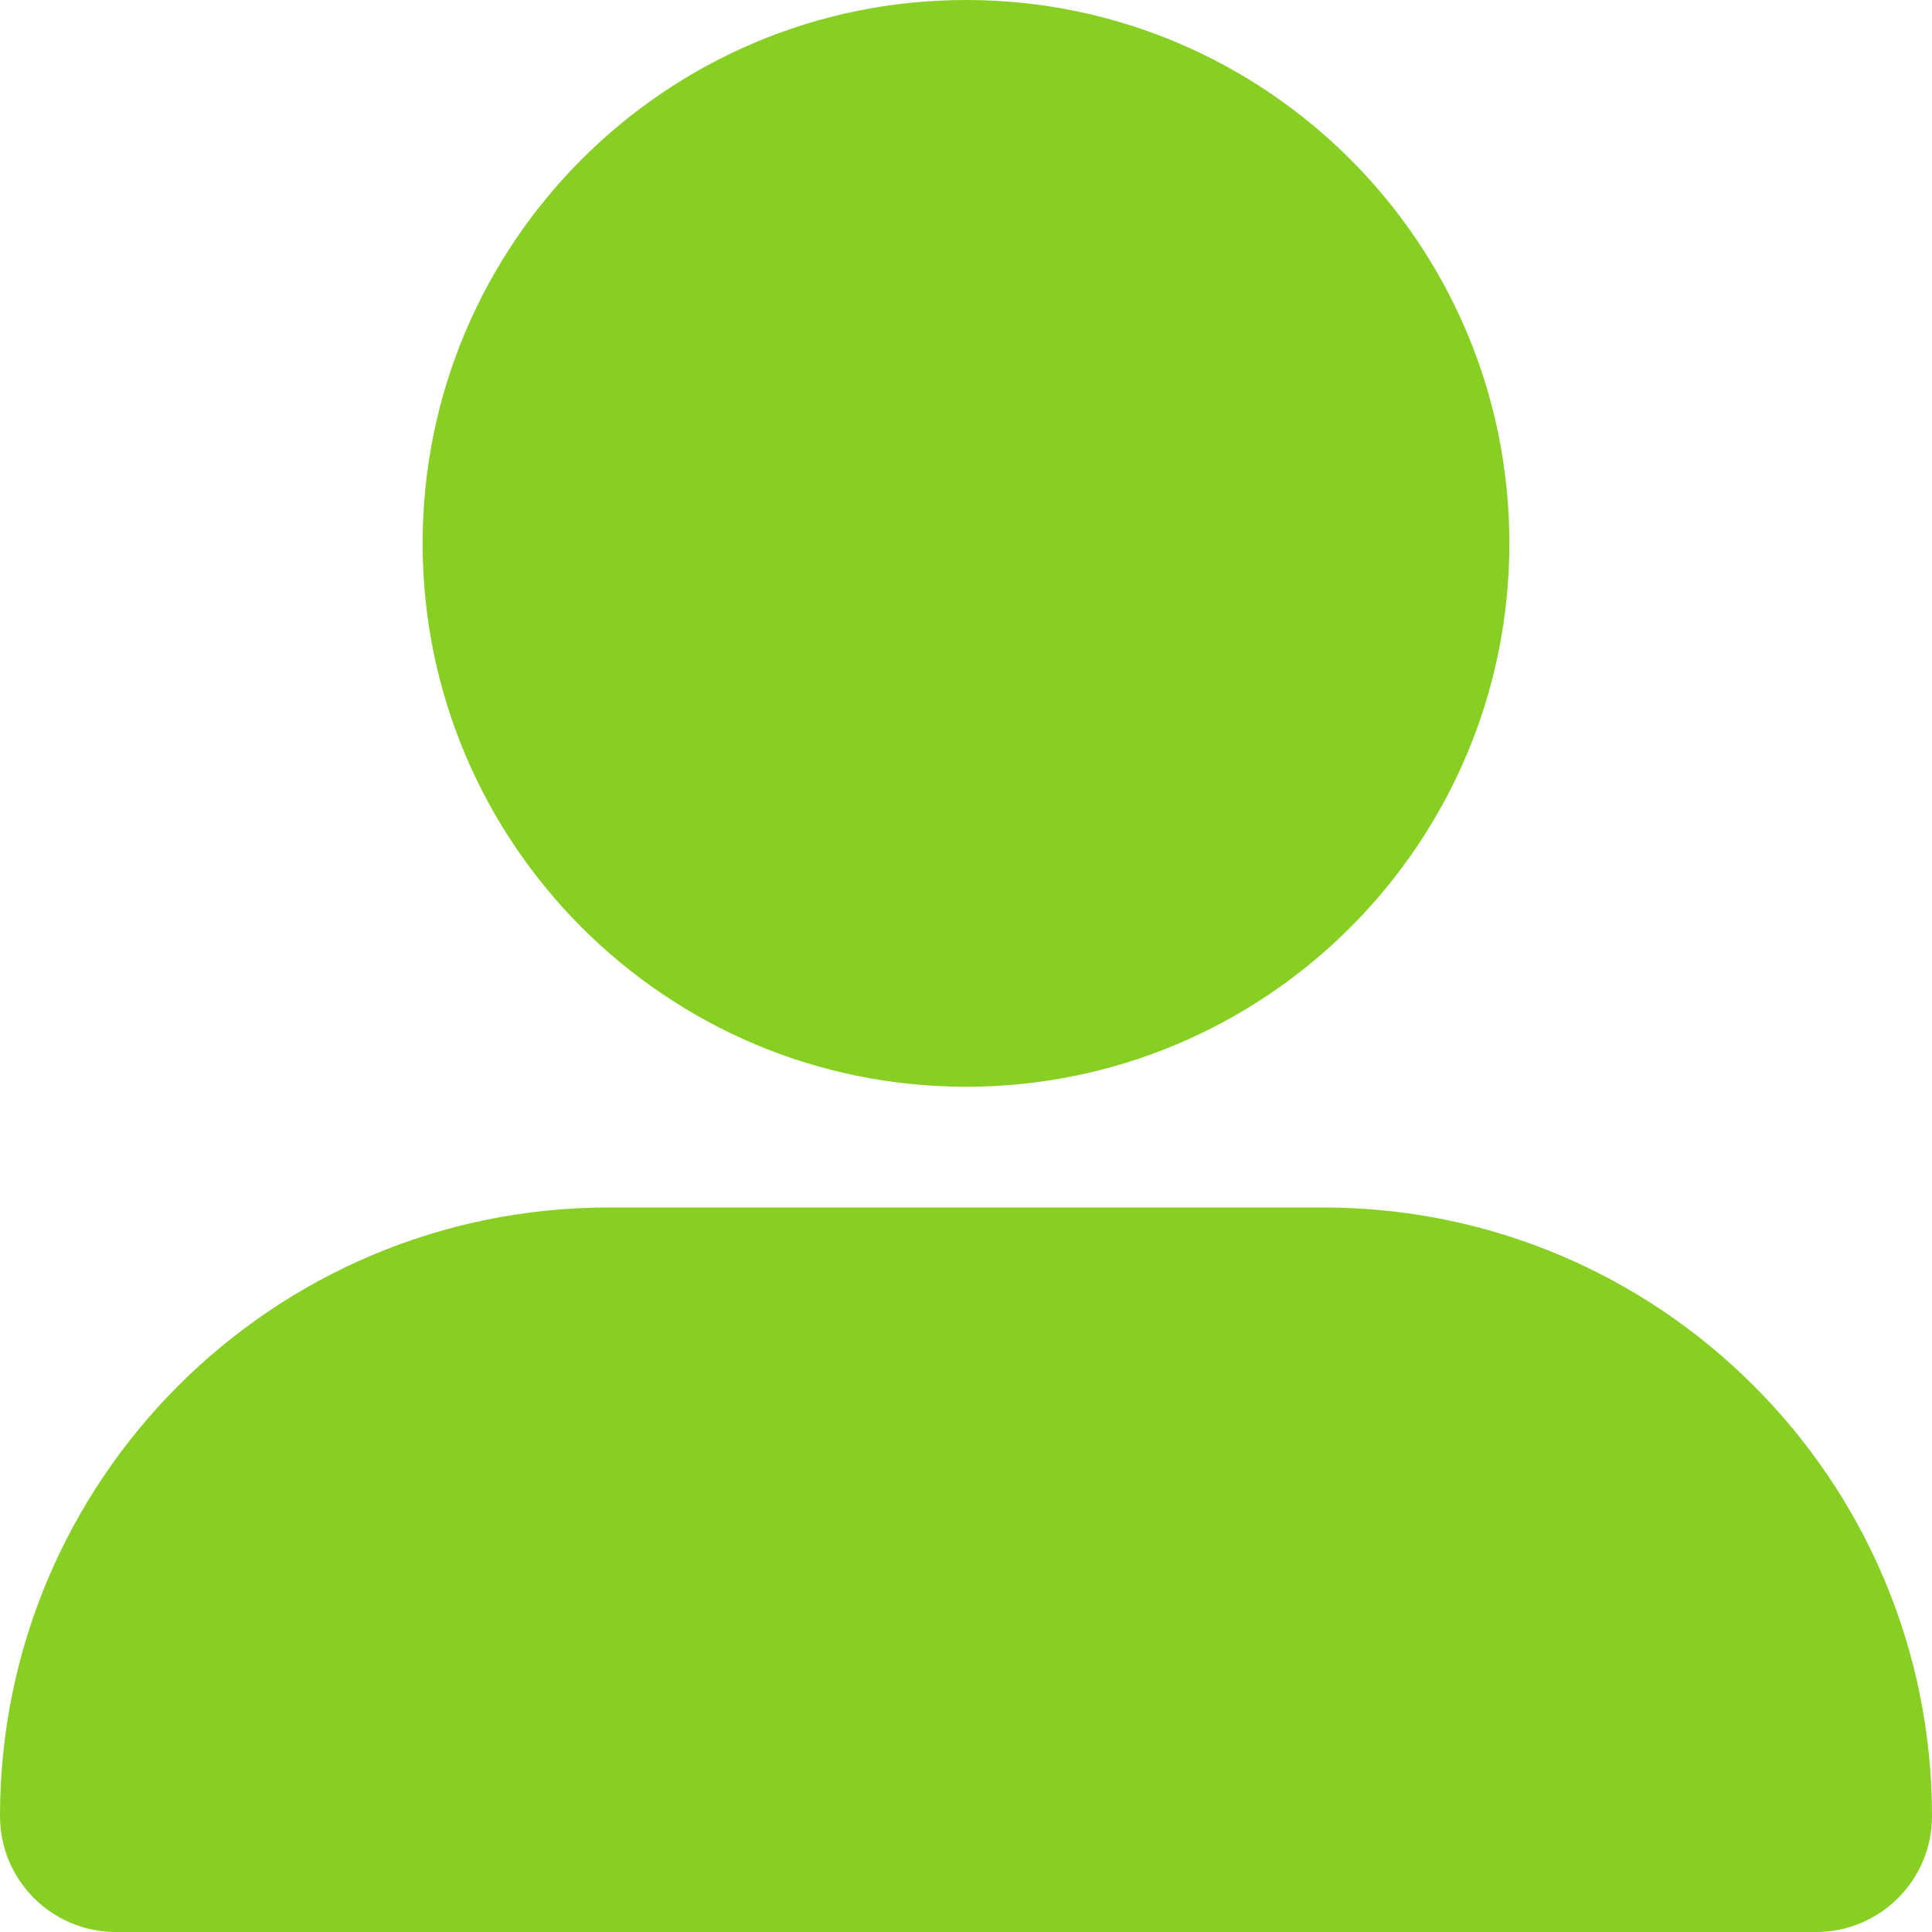 <svg width="512" height="512" viewBox="0 0 512 512" fill="none" xmlns="http://www.w3.org/2000/svg">
<g clip-path="url(#clip0_17_8)">
<path d="M256 288C335.5 288 400 223.5 400 144C400 64.5 335.5 0 256 0C176.5 0 112 64.5 112 144C112 223.5 176.5 288 256 288ZM161.3 320C72.2 320 0 392.2 0 481.3C0 498.3 13.8 512 30.7 512H481.3C498.3 512 512 498.2 512 481.3C512 392.2 439.8 320 350.7 320H161.3Z" fill="#87CF23"/>
</g>
<defs>
<clipPath id="clip0_17_8">
<rect width="512" height="512" fill="white"/>
</clipPath>
</defs>
</svg>
